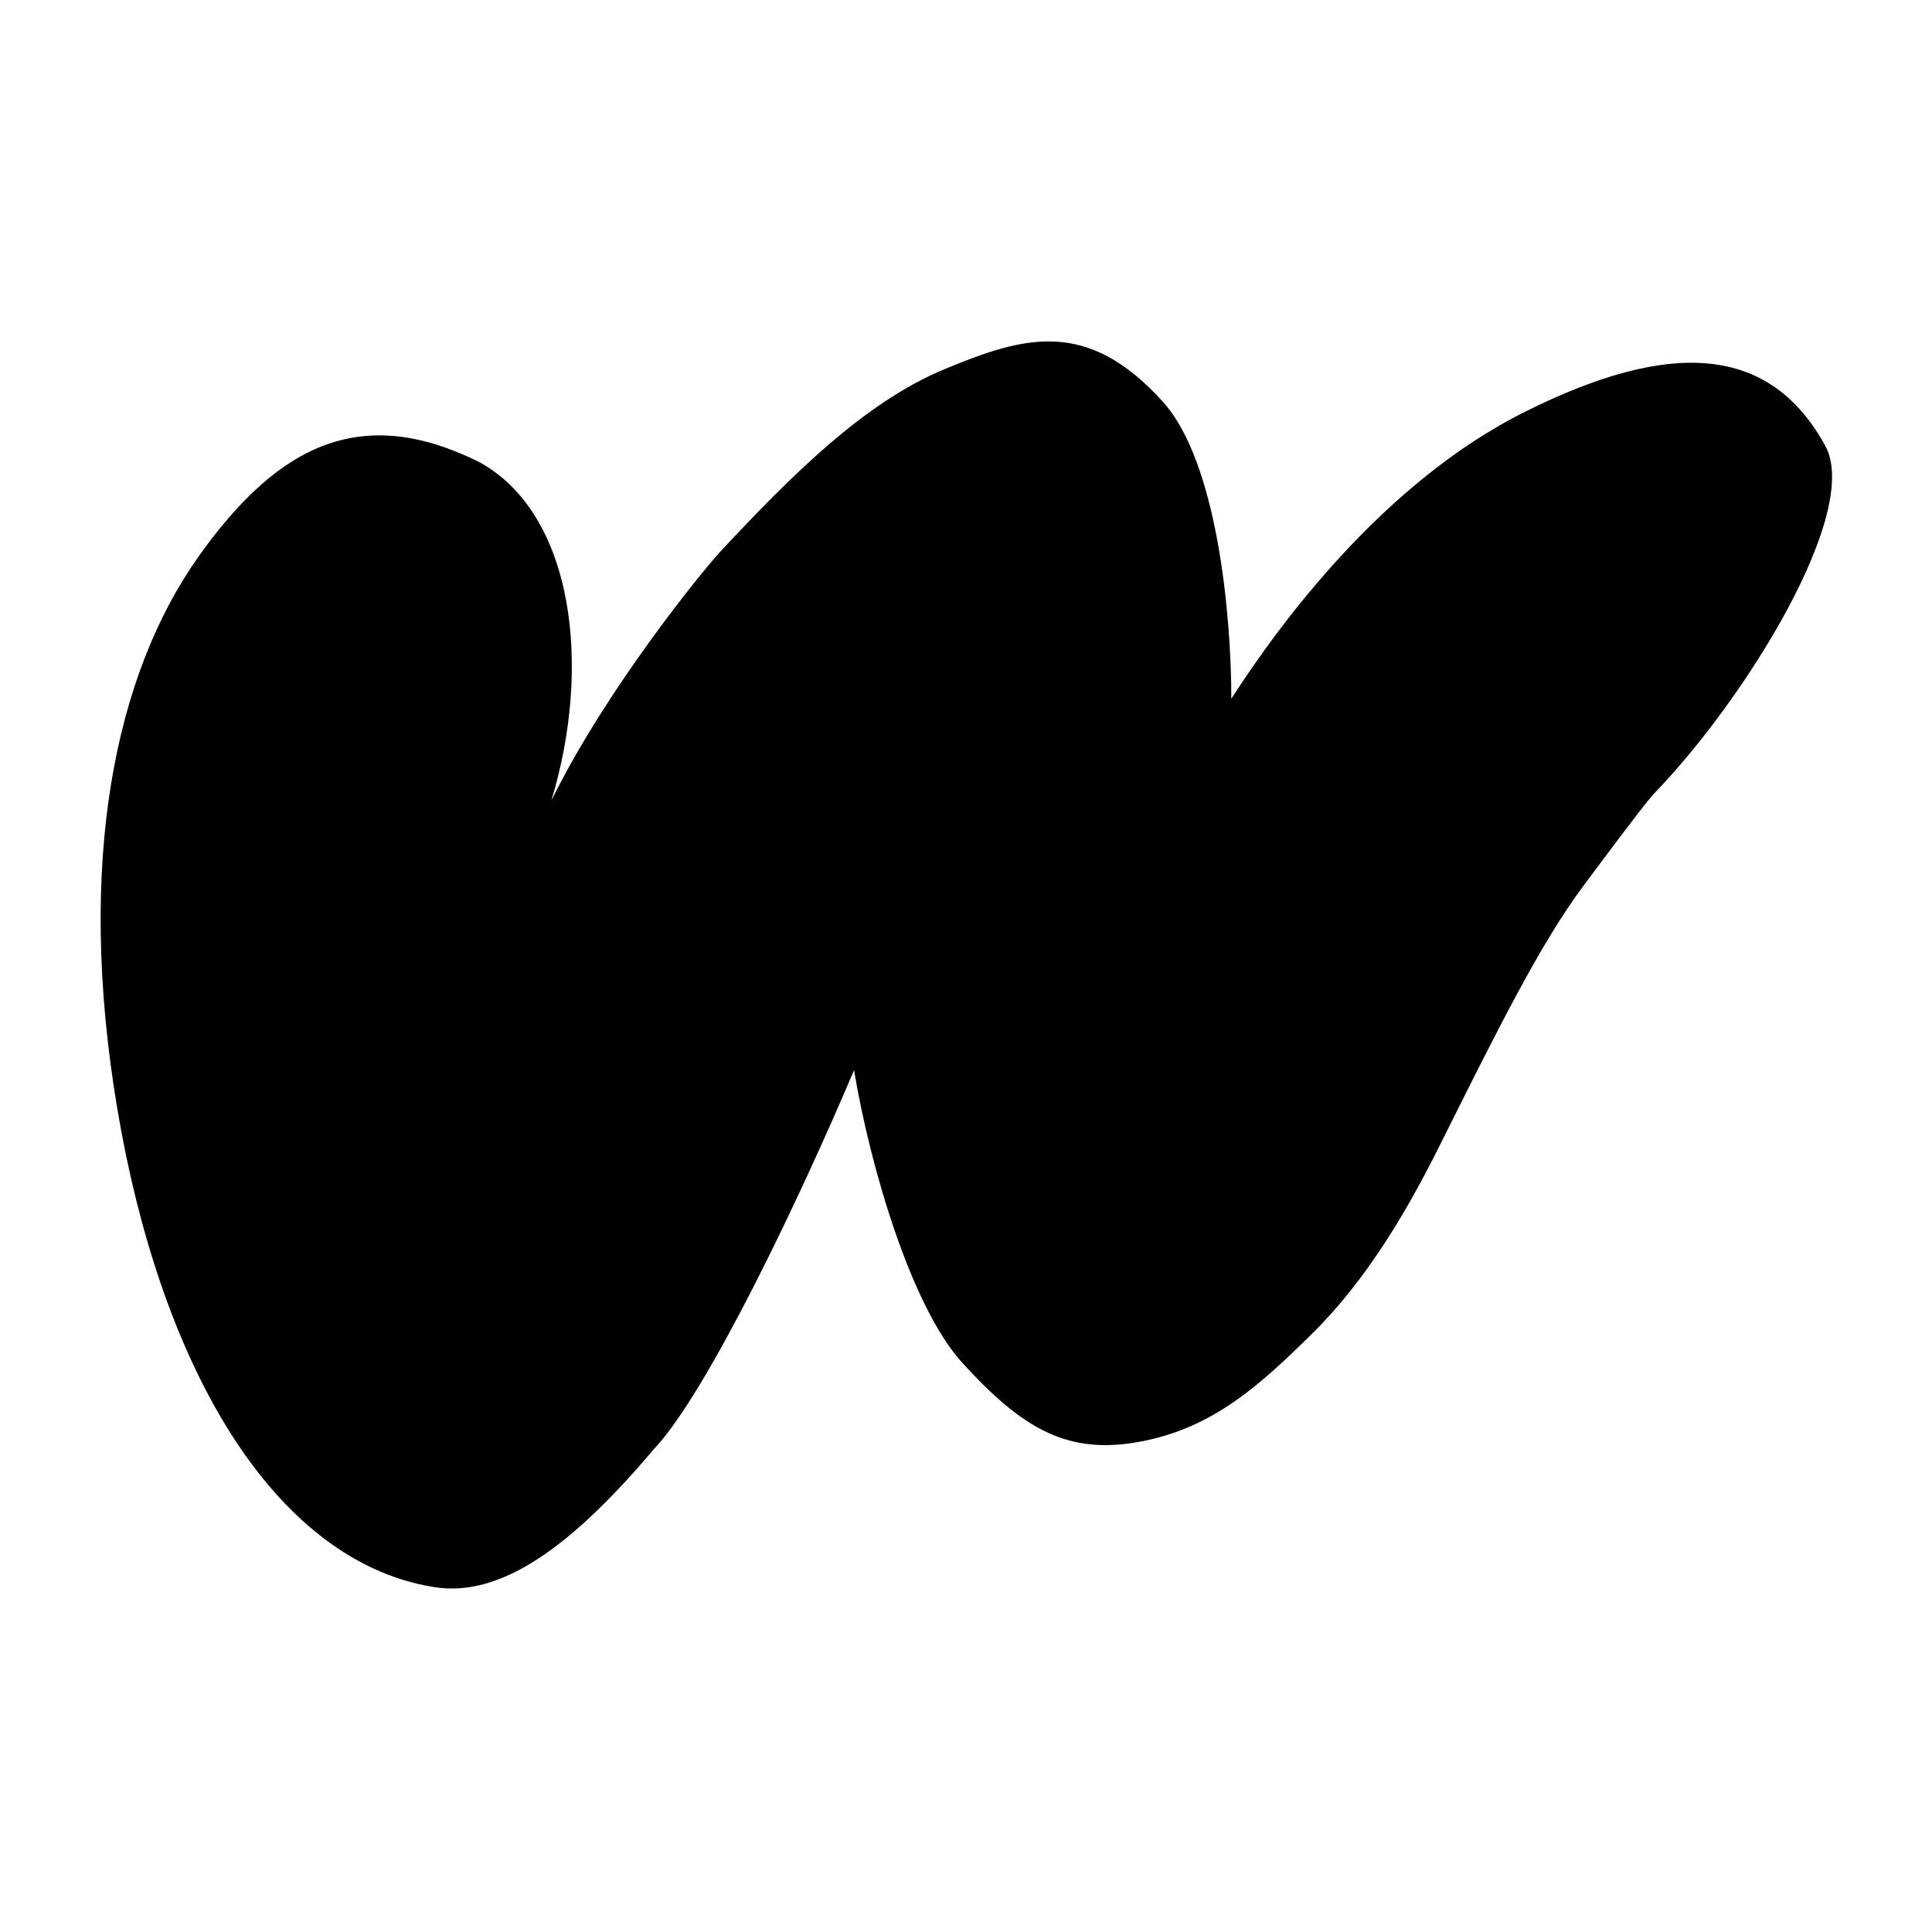 <svg width="24" height="24" viewBox="0 0 24 24" xmlns="http://www.w3.org/2000/svg">
    <path fill-rule="evenodd" clip-rule="evenodd" d="M15.296 8.68C15.296 7.633 15.12 5.737 14.446 4.991C13.505 3.949 12.724 4.174 11.731 4.587C10.741 4.997 9.834 5.904 8.964 6.835C8.728 7.087 7.533 8.556 6.849 9.945C7.357 8.276 7.129 6.379 5.948 5.737C4.528 5.035 3.487 5.471 2.462 6.92C1.436 8.369 0.938 10.692 1.459 13.784C1.72 15.331 2.183 16.698 2.818 17.73C3.446 18.751 4.308 19.544 5.395 19.716C6.219 19.847 7.093 19.22 8.119 18.006C8.787 17.305 9.956 14.839 10.609 13.294C10.809 14.493 11.32 16.234 11.954 16.929C12.71 17.758 13.275 18.088 14.204 17.901C15.076 17.726 15.643 17.215 16.301 16.566C16.969 15.907 17.468 15.063 17.877 14.245C18.603 12.79 19.138 11.714 19.676 10.996C19.945 10.637 20.383 10.045 20.535 9.871C21.693 8.677 23.121 6.356 22.675 5.54C21.994 4.293 20.771 4.203 18.944 5.115C17.186 5.993 15.897 7.747 15.296 8.68Z"/>
</svg>
